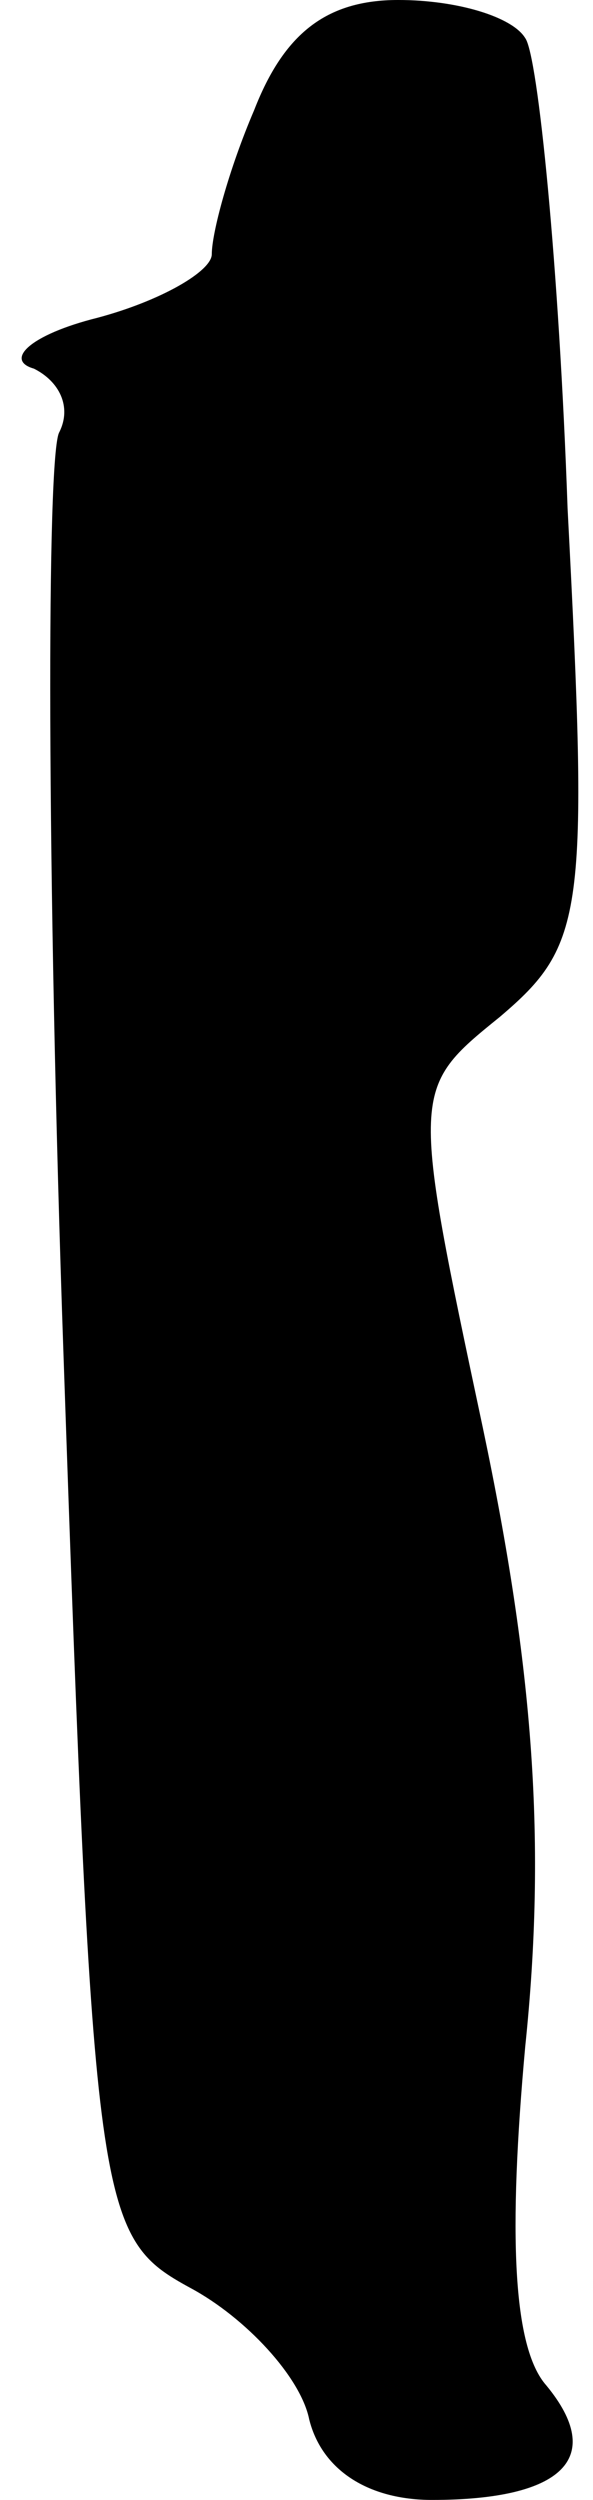 <?xml version="1.0" standalone="no"?>
<!DOCTYPE svg PUBLIC "-//W3C//DTD SVG 20010904//EN"
 "http://www.w3.org/TR/2001/REC-SVG-20010904/DTD/svg10.dtd">
<svg version="1.0" xmlns="http://www.w3.org/2000/svg"
 width="14pt" height="59pt" viewBox="0 0 14 59"
 preserveAspectRatio="xMidYMid meet">
<g transform="translate(0,59) scale(0.1,-0.1)"
fill="#000000" stroke="none">
<path fill="#000000" stroke="none" d="M60 564 c-6 -14 -10 -29 -10 -34 0 -4
-12 -11 -27 -15 -16 -4 -22 -10 -15 -12 6 -3 9 -9 6 -15 -3 -5 -3 -103 1 -218
7 -203 8 -208 30 -220 13 -7 26 -21 28 -31 3 -12 14 -19 29 -19 31 0 41 10 27
27 -8 9 -9 36 -5 80 5 48 2 89 -10 146 -17 80 -17 80 4 97 20 17 21 24 16 120
-2 57 -7 107 -10 111 -3 5 -16 9 -30 9 -17 0 -27 -8 -34 -26z"/>
</g>
</svg>

